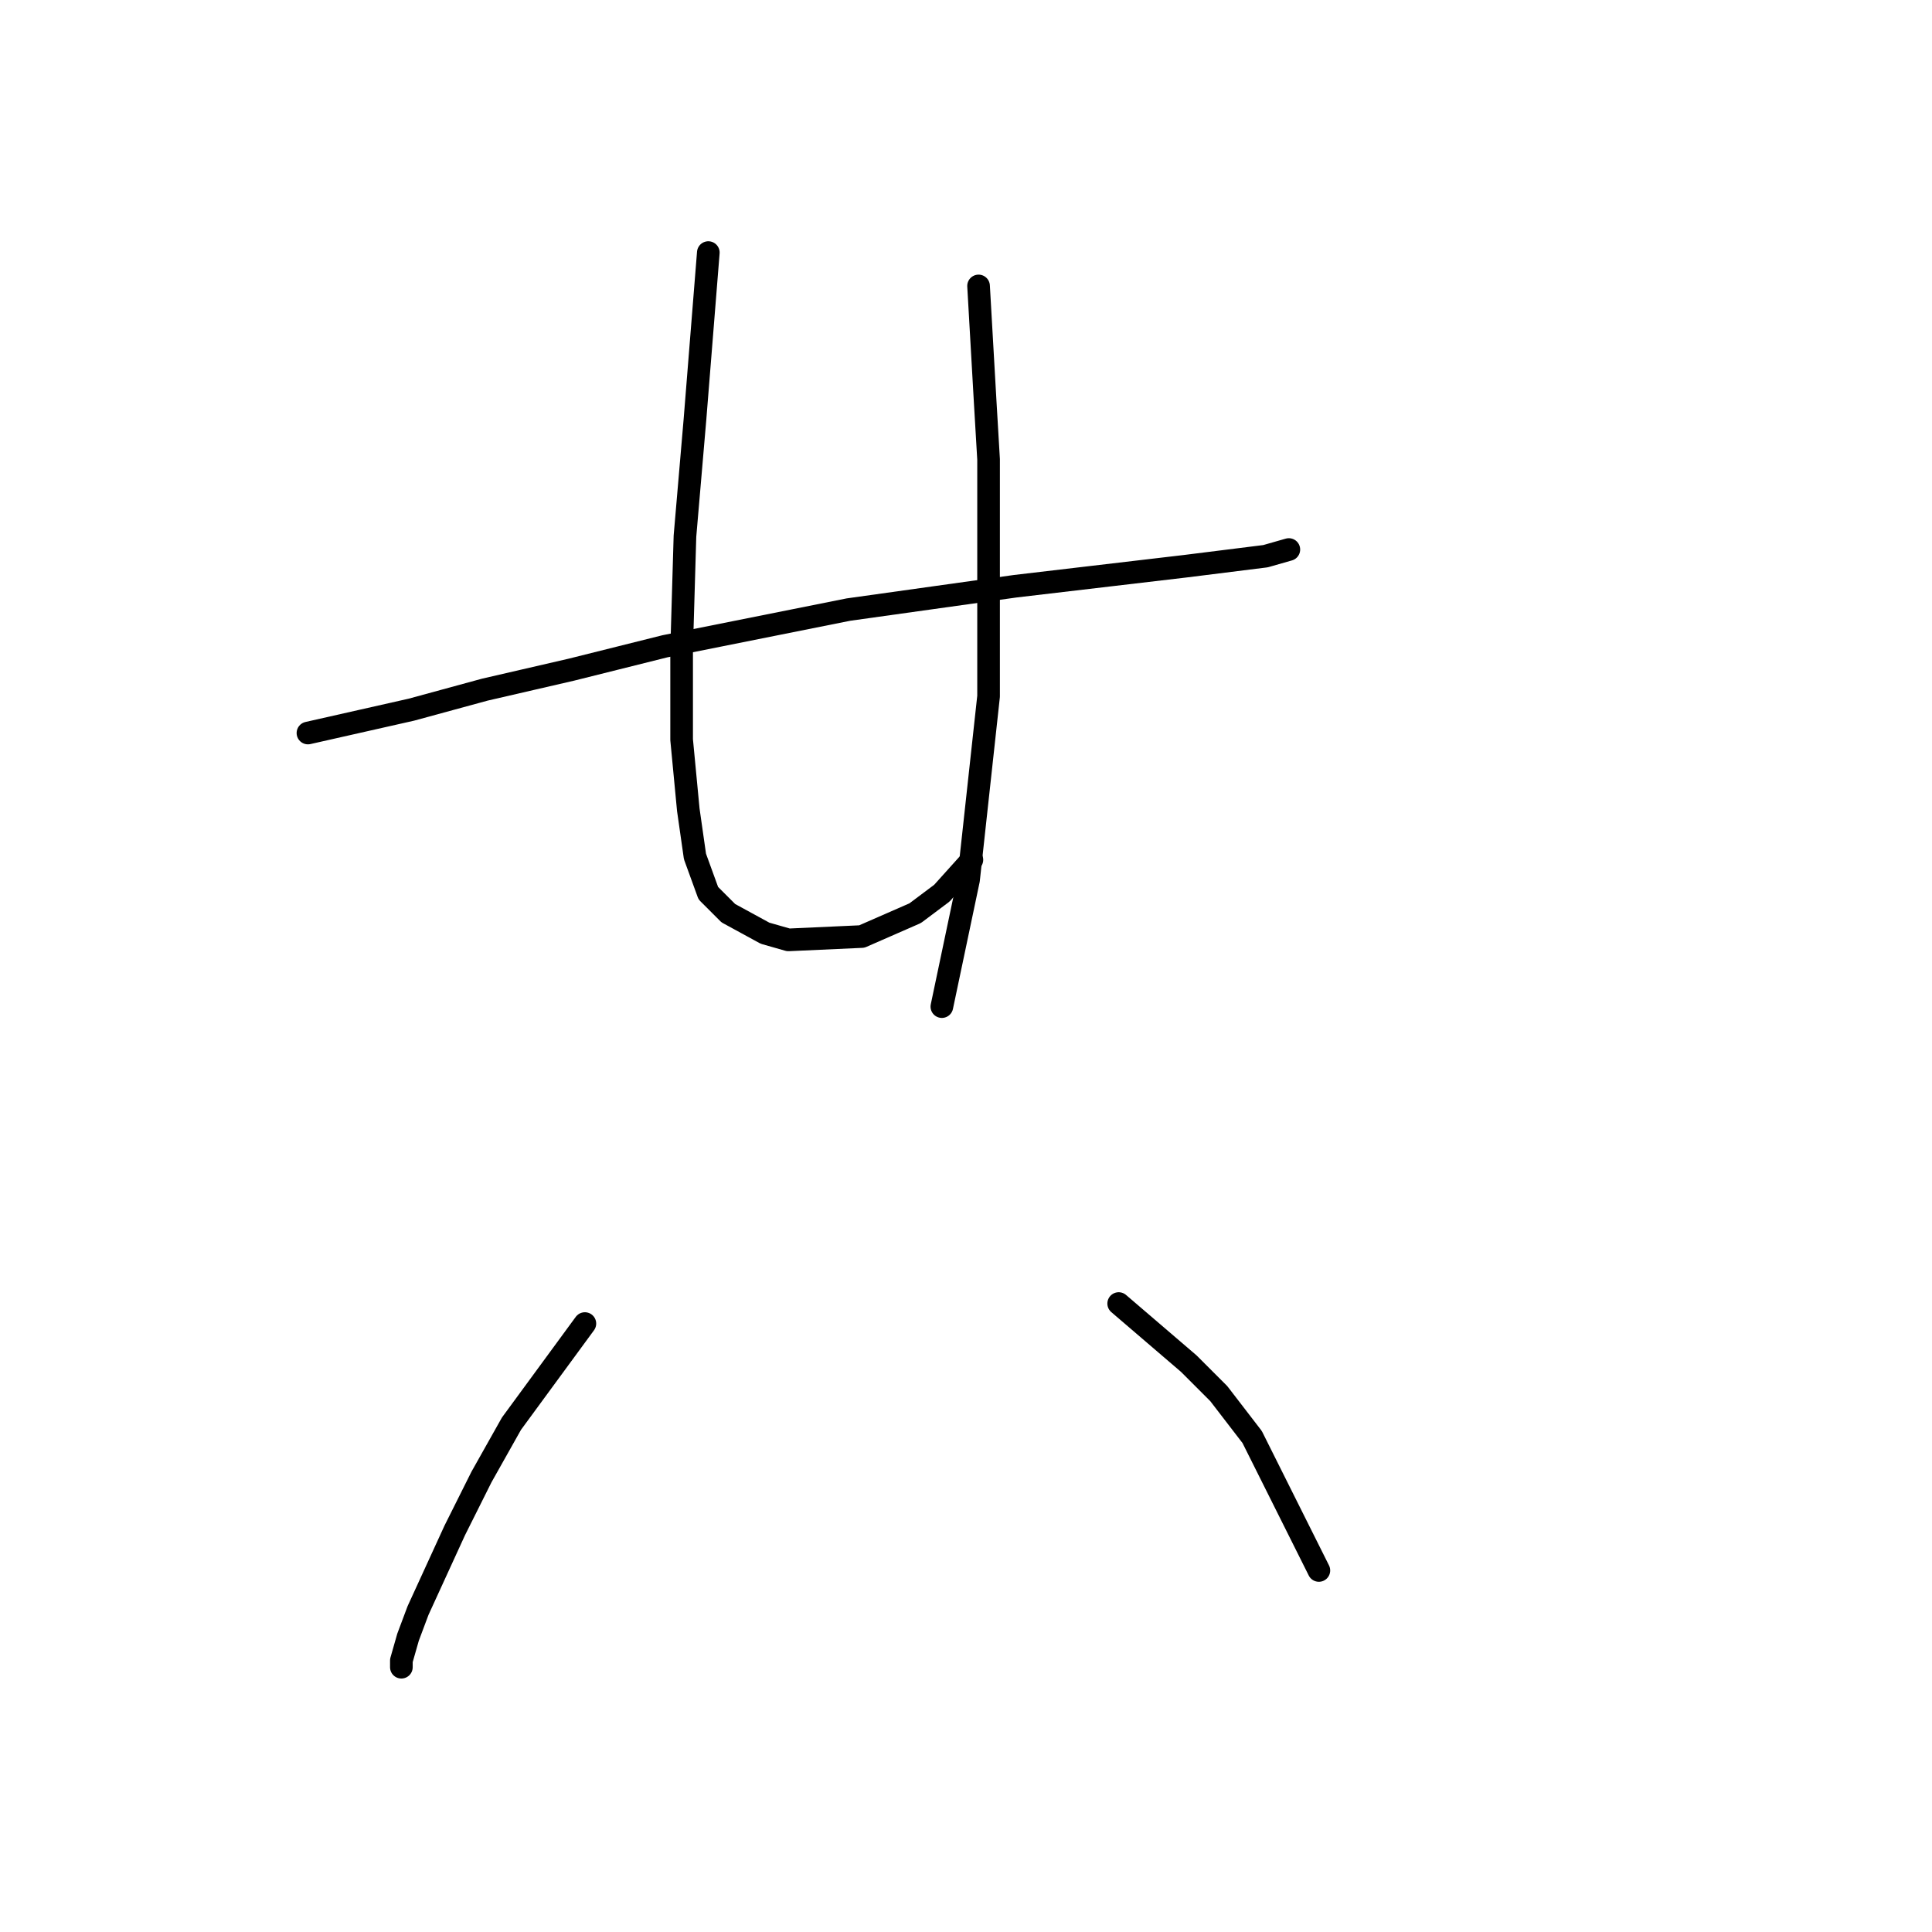 <?xml version="1.0" standalone="no"?>
    <svg width="256" height="256" xmlns="http://www.w3.org/2000/svg" version="1.1">
    <polyline stroke="black" stroke-width="3" stroke-linecap="round" fill="transparent" stroke-linejoin="round" points="40.805 97.13 54.51 94.035 64.236 91.383 75.73 88.73 88.109 85.636 112.423 80.773 134.528 77.678 157.074 75.026 167.684 73.699 170.779 72.815 170.779 72.815 " />
        <polyline stroke="black" stroke-width="3" stroke-linecap="round" fill="transparent" stroke-linejoin="round" points="93.856 33.469 92.087 55.574 90.761 71.047 90.319 86.078 90.319 98.014 91.203 107.298 92.087 113.487 93.856 118.35 96.508 121.002 101.371 123.655 104.466 124.539 114.192 124.097 121.265 121.002 124.802 118.35 128.781 113.929 128.781 113.929 " />
        <polyline stroke="black" stroke-width="3" stroke-linecap="round" fill="transparent" stroke-linejoin="round" points="129.665 37.89 130.549 53.363 130.991 60.879 130.991 76.794 130.991 92.267 128.338 116.582 124.802 133.381 124.802 133.381 " />
        <polyline stroke="black" stroke-width="3" stroke-linecap="round" fill="transparent" stroke-linejoin="round" points="77.499 175.379 67.773 188.642 63.794 195.715 60.257 202.788 55.394 213.399 54.068 216.935 53.184 220.03 53.184 220.914 53.184 220.914 " />
        <polyline stroke="black" stroke-width="3" stroke-linecap="round" fill="transparent" stroke-linejoin="round" points="148.232 172.727 157.516 180.684 161.495 184.663 165.916 190.41 174.758 208.094 174.758 208.094 " />
        </svg>